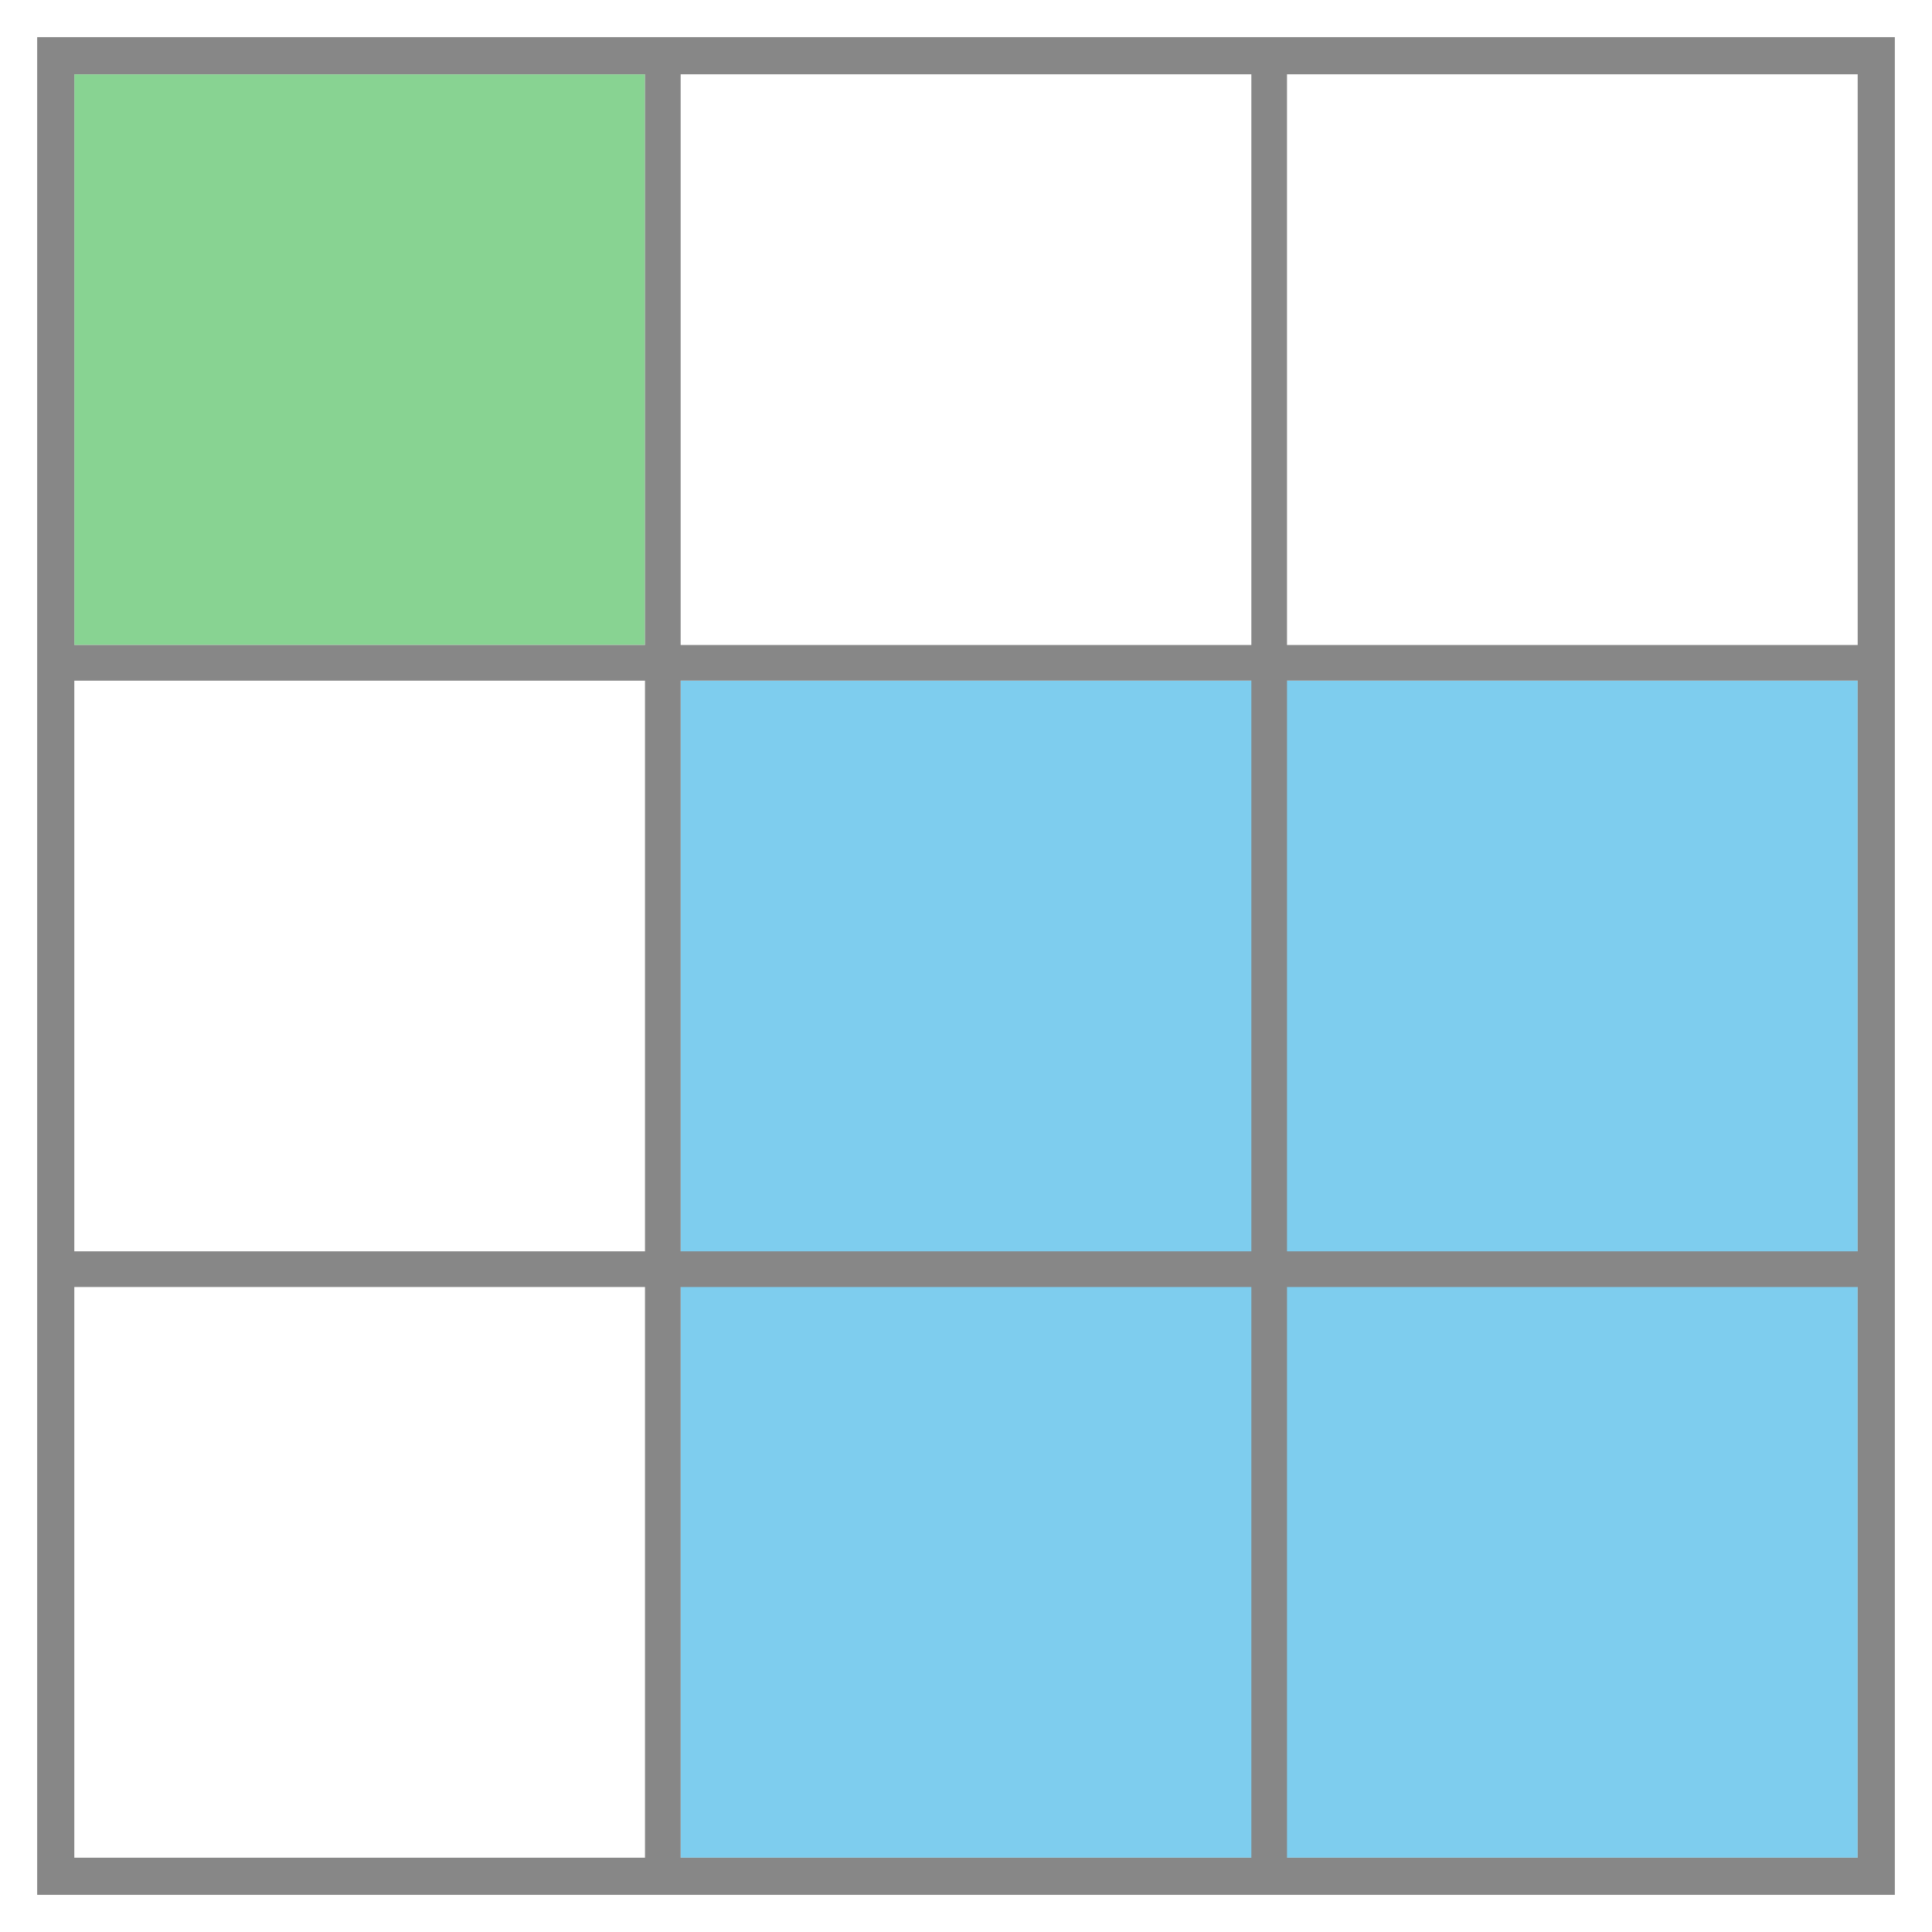 <?xml version="1.0" encoding="UTF-8"?><svg id="a" xmlns="http://www.w3.org/2000/svg" viewBox="0 0 520 520"><rect x="20" y="20" width="153.6" height="153.6" style="fill:#39b54a; opacity:.6;"/><rect x="183.2" y="183.2" width="316.8" height="316.8" style="fill:#29abe2; opacity:.6;"/><path d="m10,10v500h500V10H10Zm163.6,490H20v-153.6h153.6v153.6Zm0-163.2H20v-153.6h153.6v153.6Zm0-163.2H20V20h153.6v153.6h0Zm163.2,326.4h-153.6v-153.6h153.6v153.6Zm0-163.2h-153.6v-153.6h153.6v153.6Zm0-163.2h-153.6V20h153.6v153.6h0Zm163.2,326.4h-153.6v-153.6h153.6v153.6Zm0-163.2h-153.6v-153.6h153.6v153.6Zm0-163.2h-153.6V20h153.6v153.6h0Z" style="fill:#878787;"/></svg>
